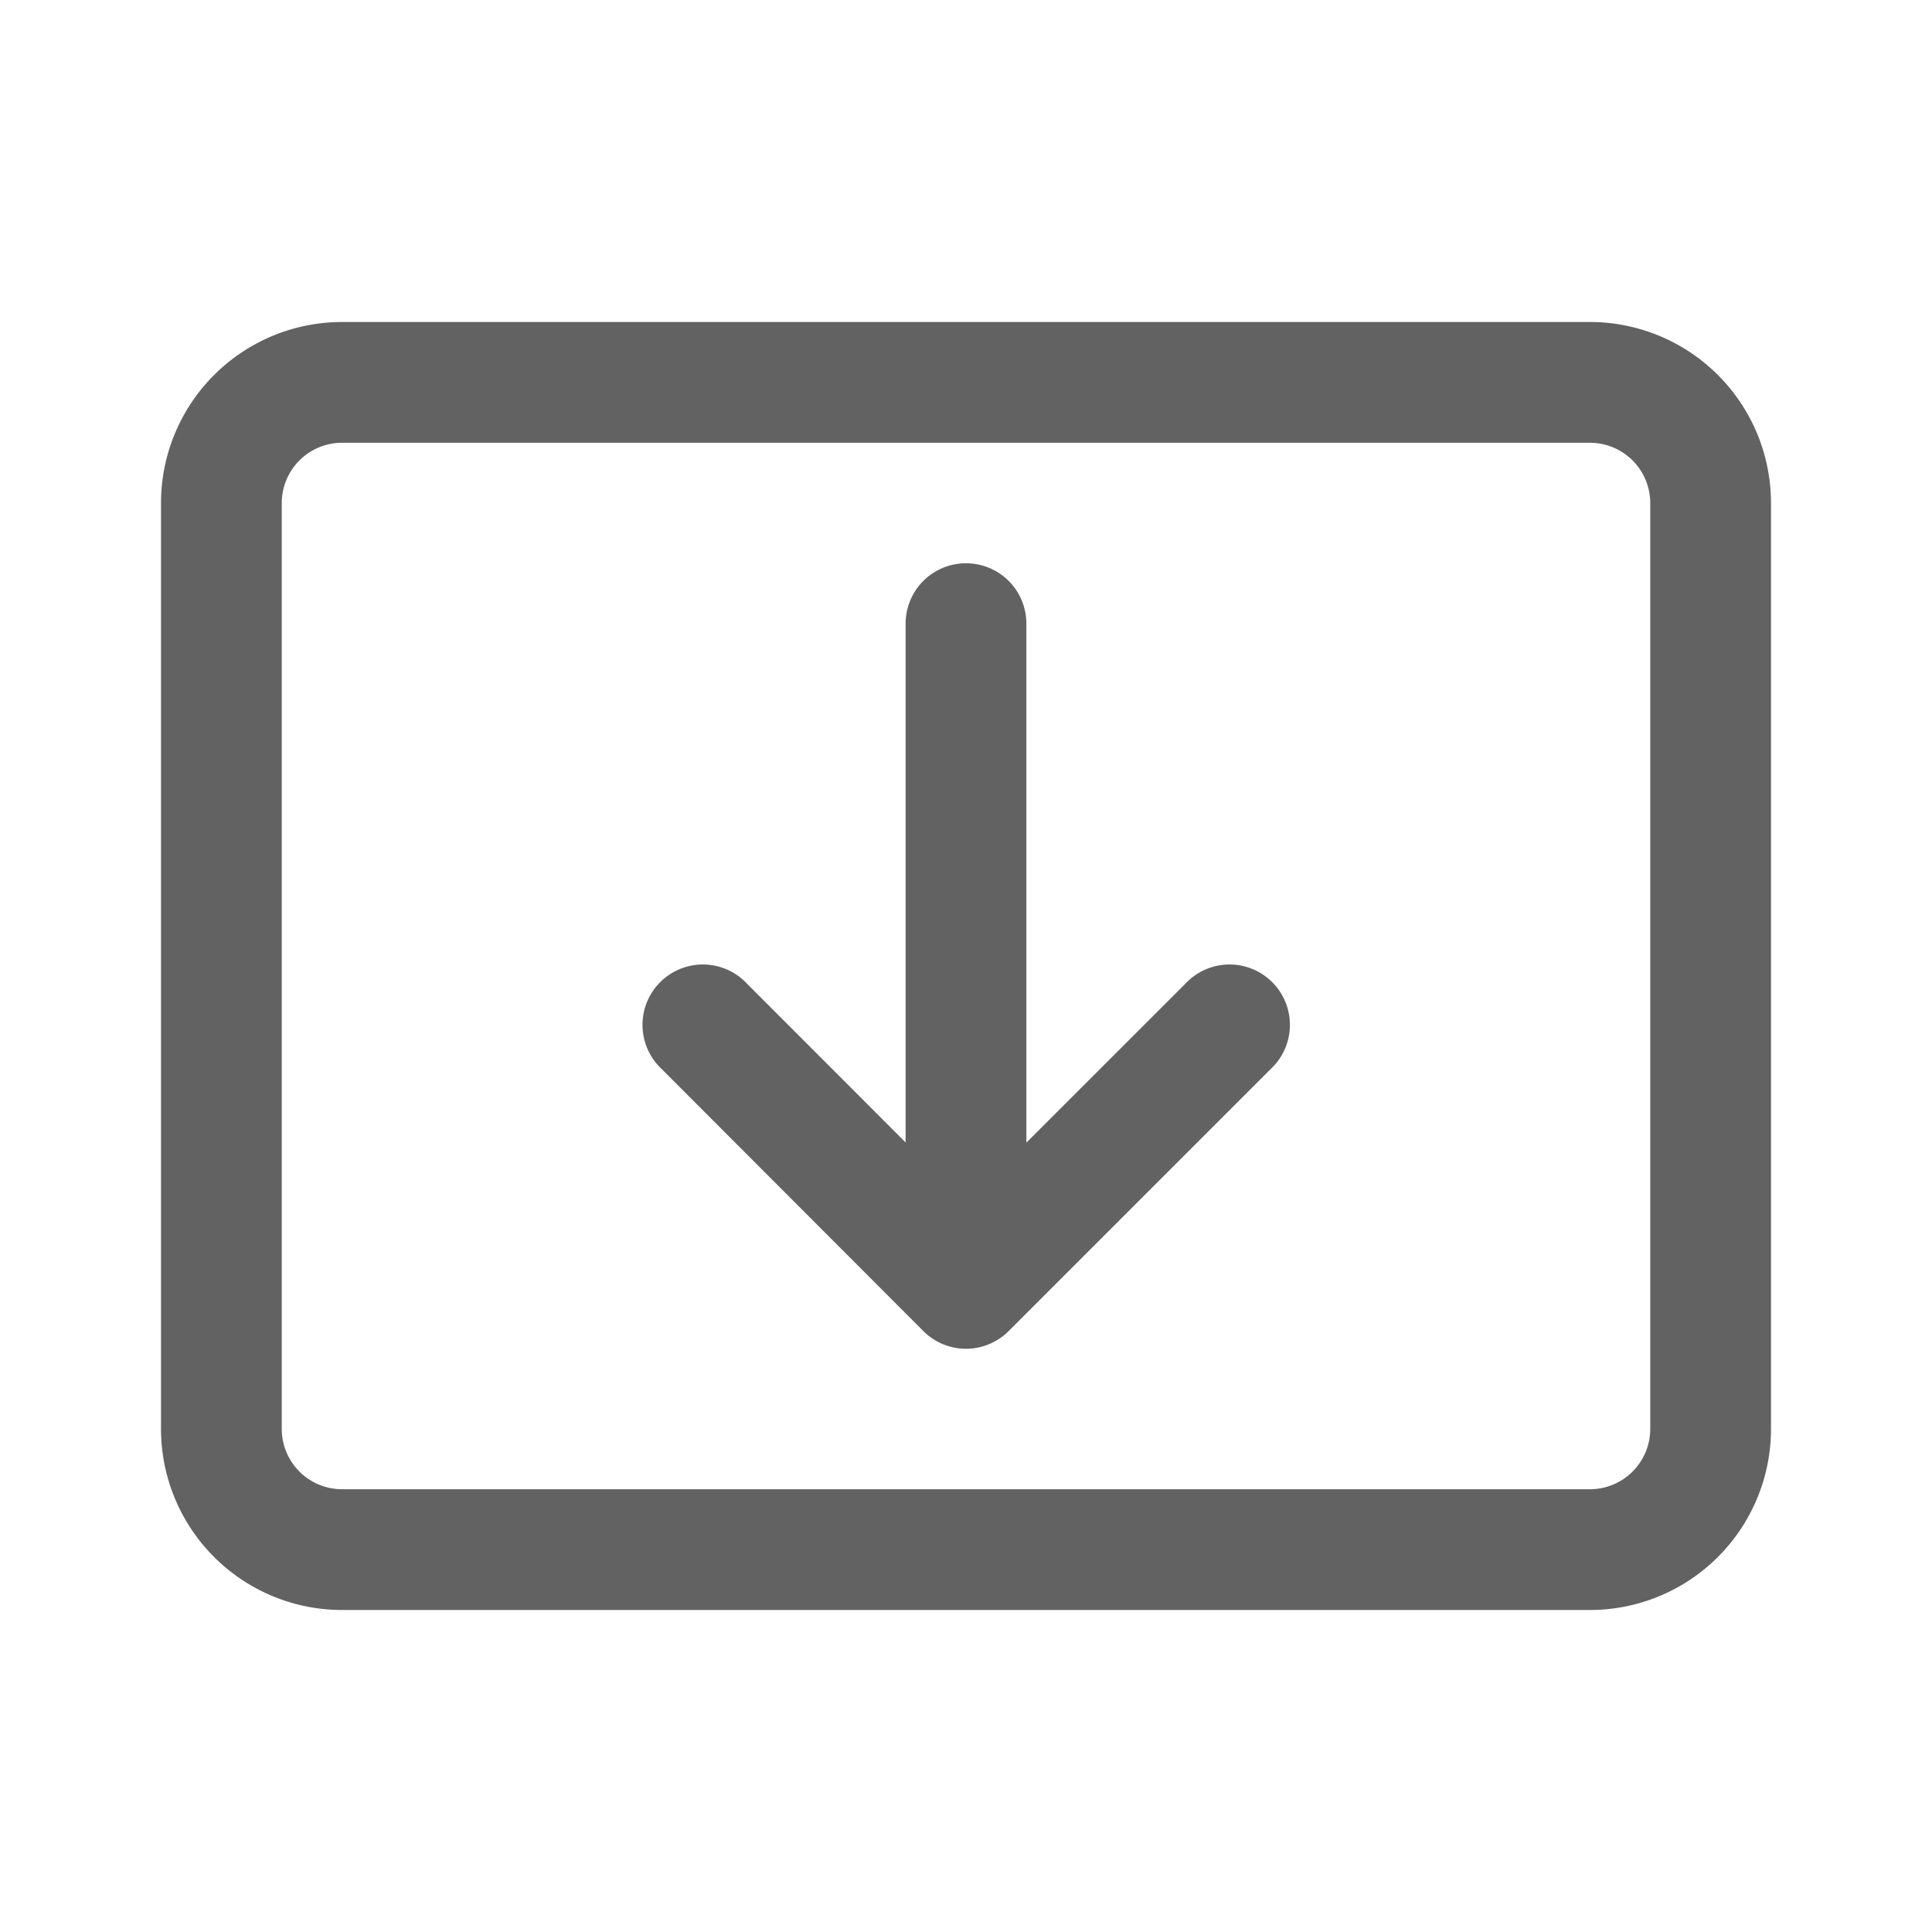 <svg xmlns="http://www.w3.org/2000/svg" xmlns:xlink="http://www.w3.org/1999/xlink" width="24" height="24" preserveAspectRatio="xMidYMid meet" viewBox="0 0 24 24" style="-ms-transform: rotate(360deg); -webkit-transform: rotate(360deg); transform: rotate(360deg);"><g fill="none"><path d="M2 17.75A2.25 2.25 0 0 0 4.25 20h15.5A2.25 2.25 0 0 0 22 17.75V6.25A2.25 2.25 0 0 0 19.75 4H4.25A2.25 2.25 0 0 0 2 6.25v11.5zm2.25.75a.75.75 0 0 1-.75-.75V6.25a.75.75 0 0 1 .75-.75h15.5a.75.75 0 0 1 .75.75v11.5a.75.75 0 0 1-.75.75H4.25zM12 16.755a.75.75 0 0 0 .53-.22l3.255-3.255a.75.75 0 1 0-1.06-1.06l-1.975 1.974V7.747a.75.75 0 0 0-1.5 0v6.445L9.28 12.22a.75.75 0 1 0-1.06 1.06l3.25 3.255c.14.14.33.22.53.22z" fill="#626262"/></g><rect x="0" y="0" width="24" height="24" fill="rgba(0, 0, 0, 0)" /></svg>